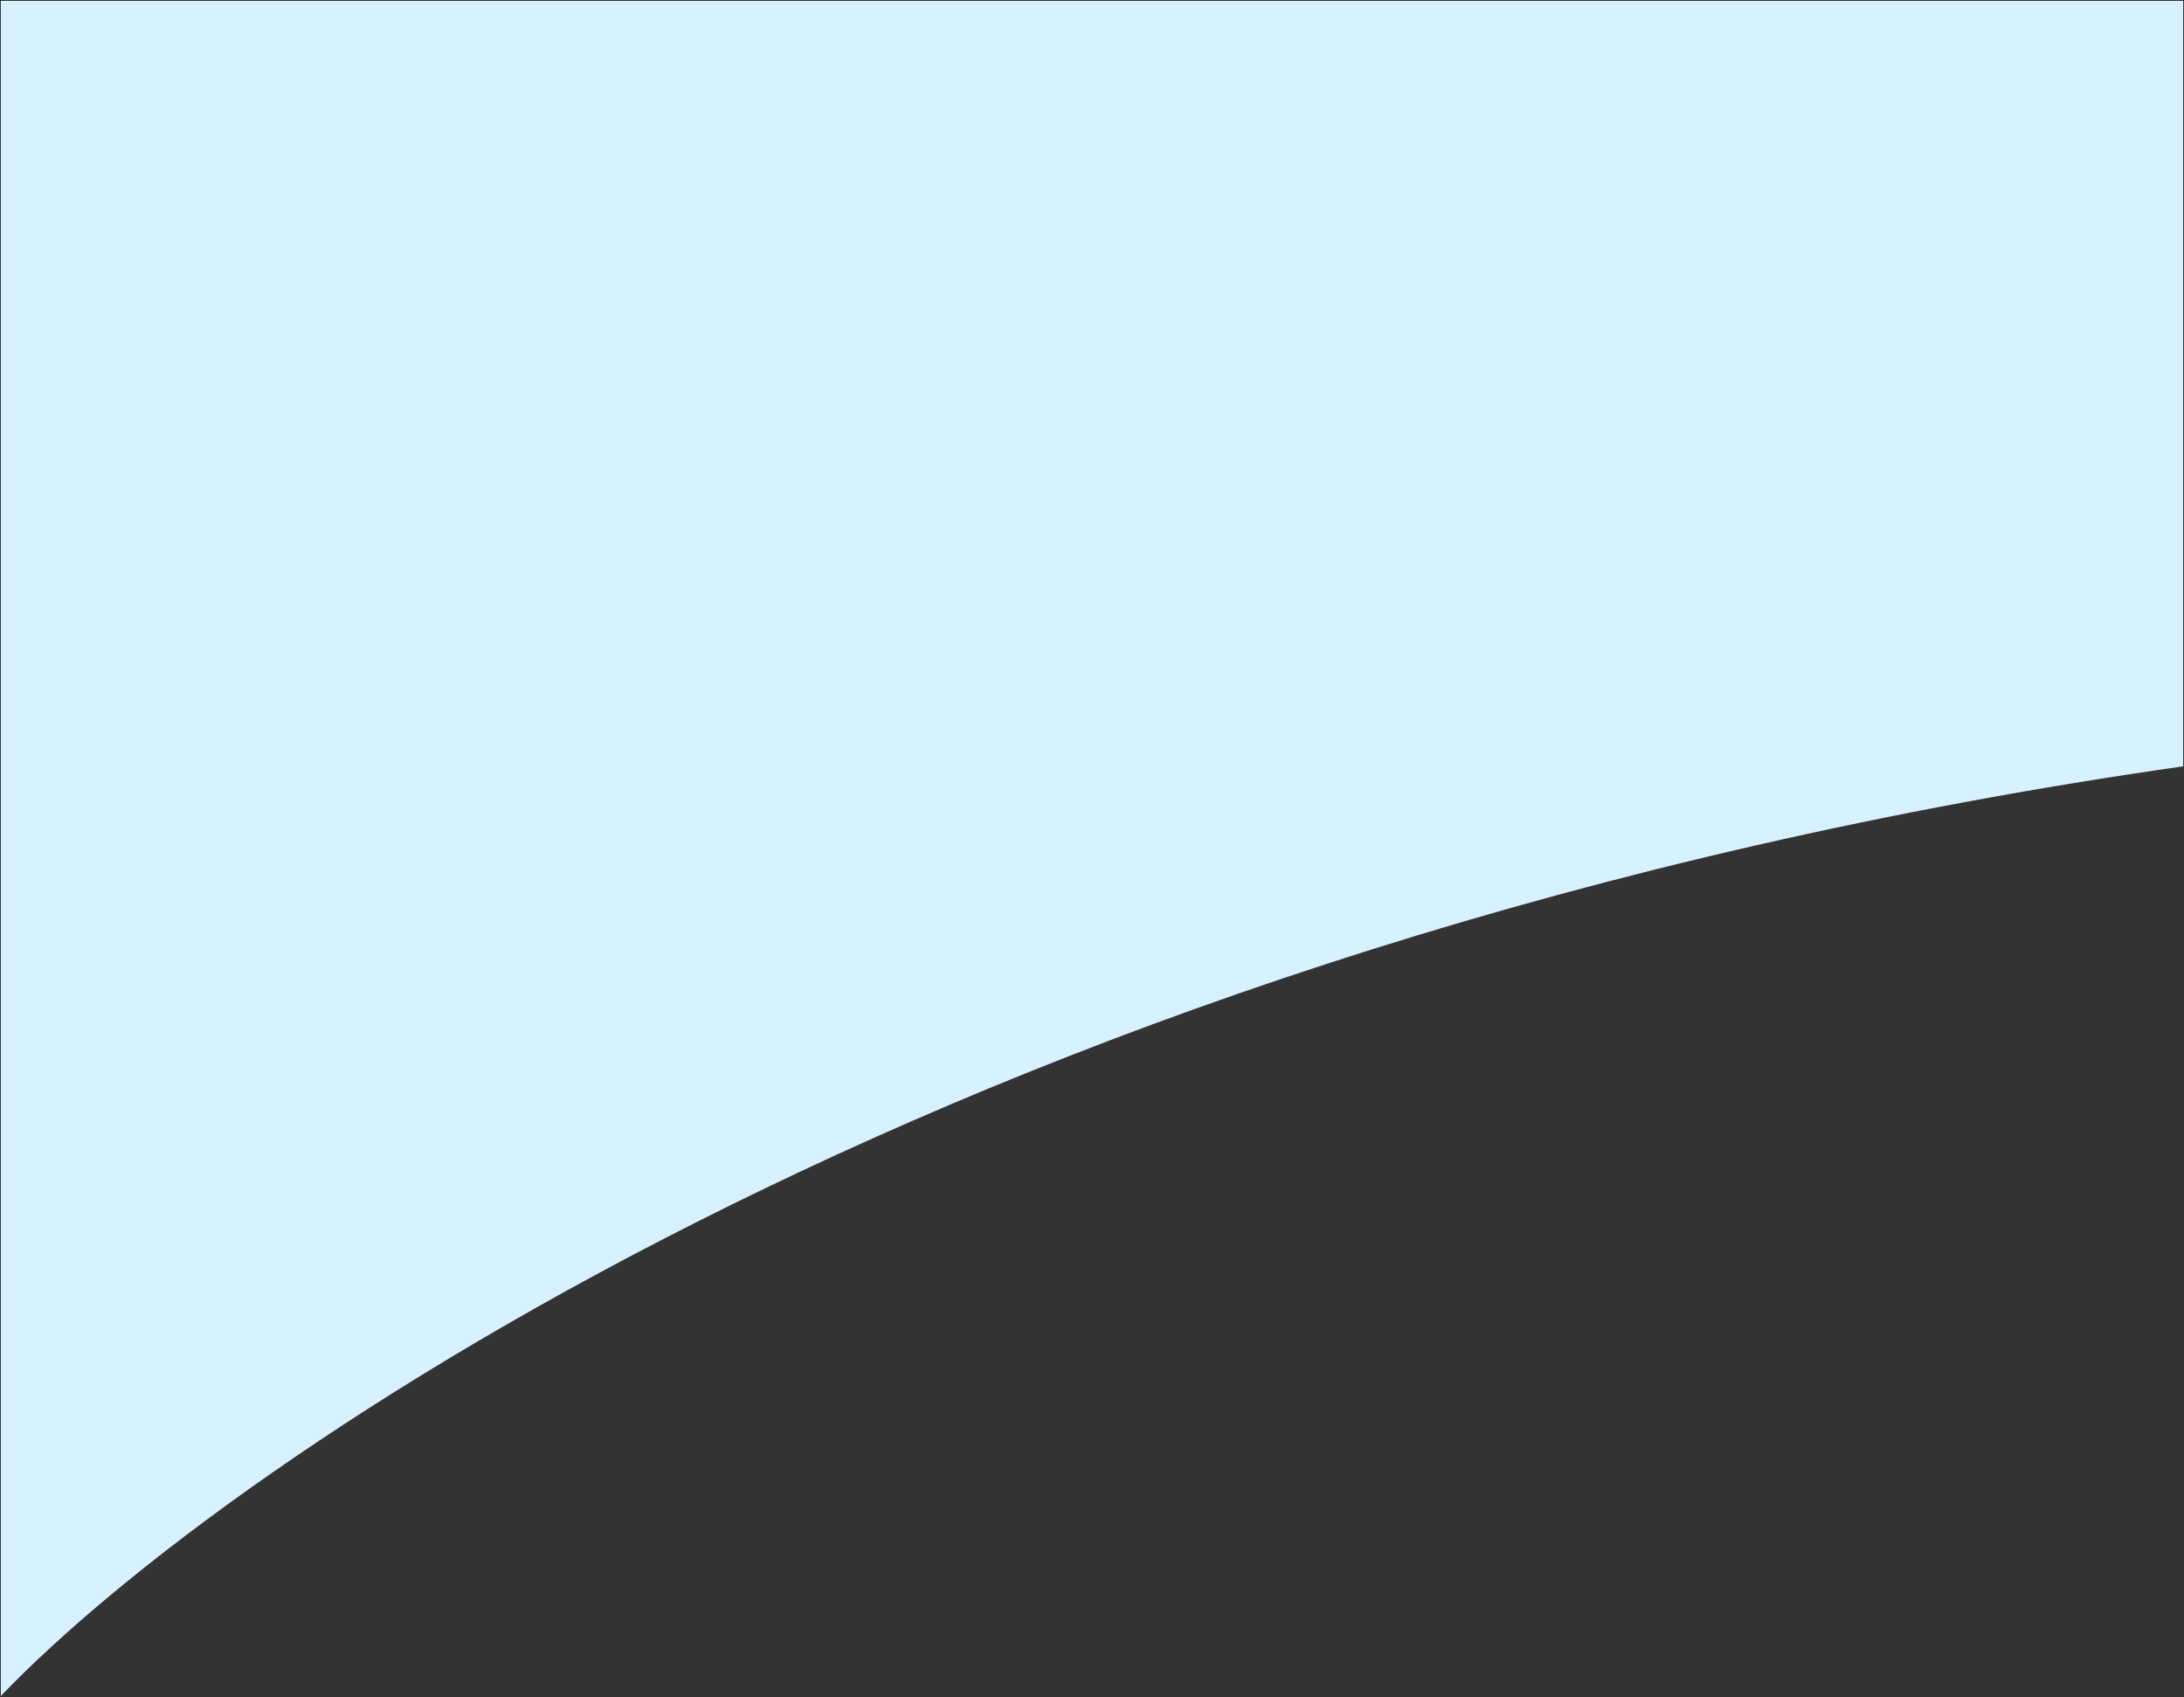 <svg width="1291" height="1003" viewBox="0 0 1291 1003" fill="none" xmlns="http://www.w3.org/2000/svg">
<rect x="0" y="0" width="1291" height="1003" fill="#333333" stroke="none"/>
<path d="M1290 452.436C584.515 553.12 136.715 860.097 1 1001V1H1290V452.436Z" fill="#D8F1FF" stroke="#D8F1FF"/>
</svg>
